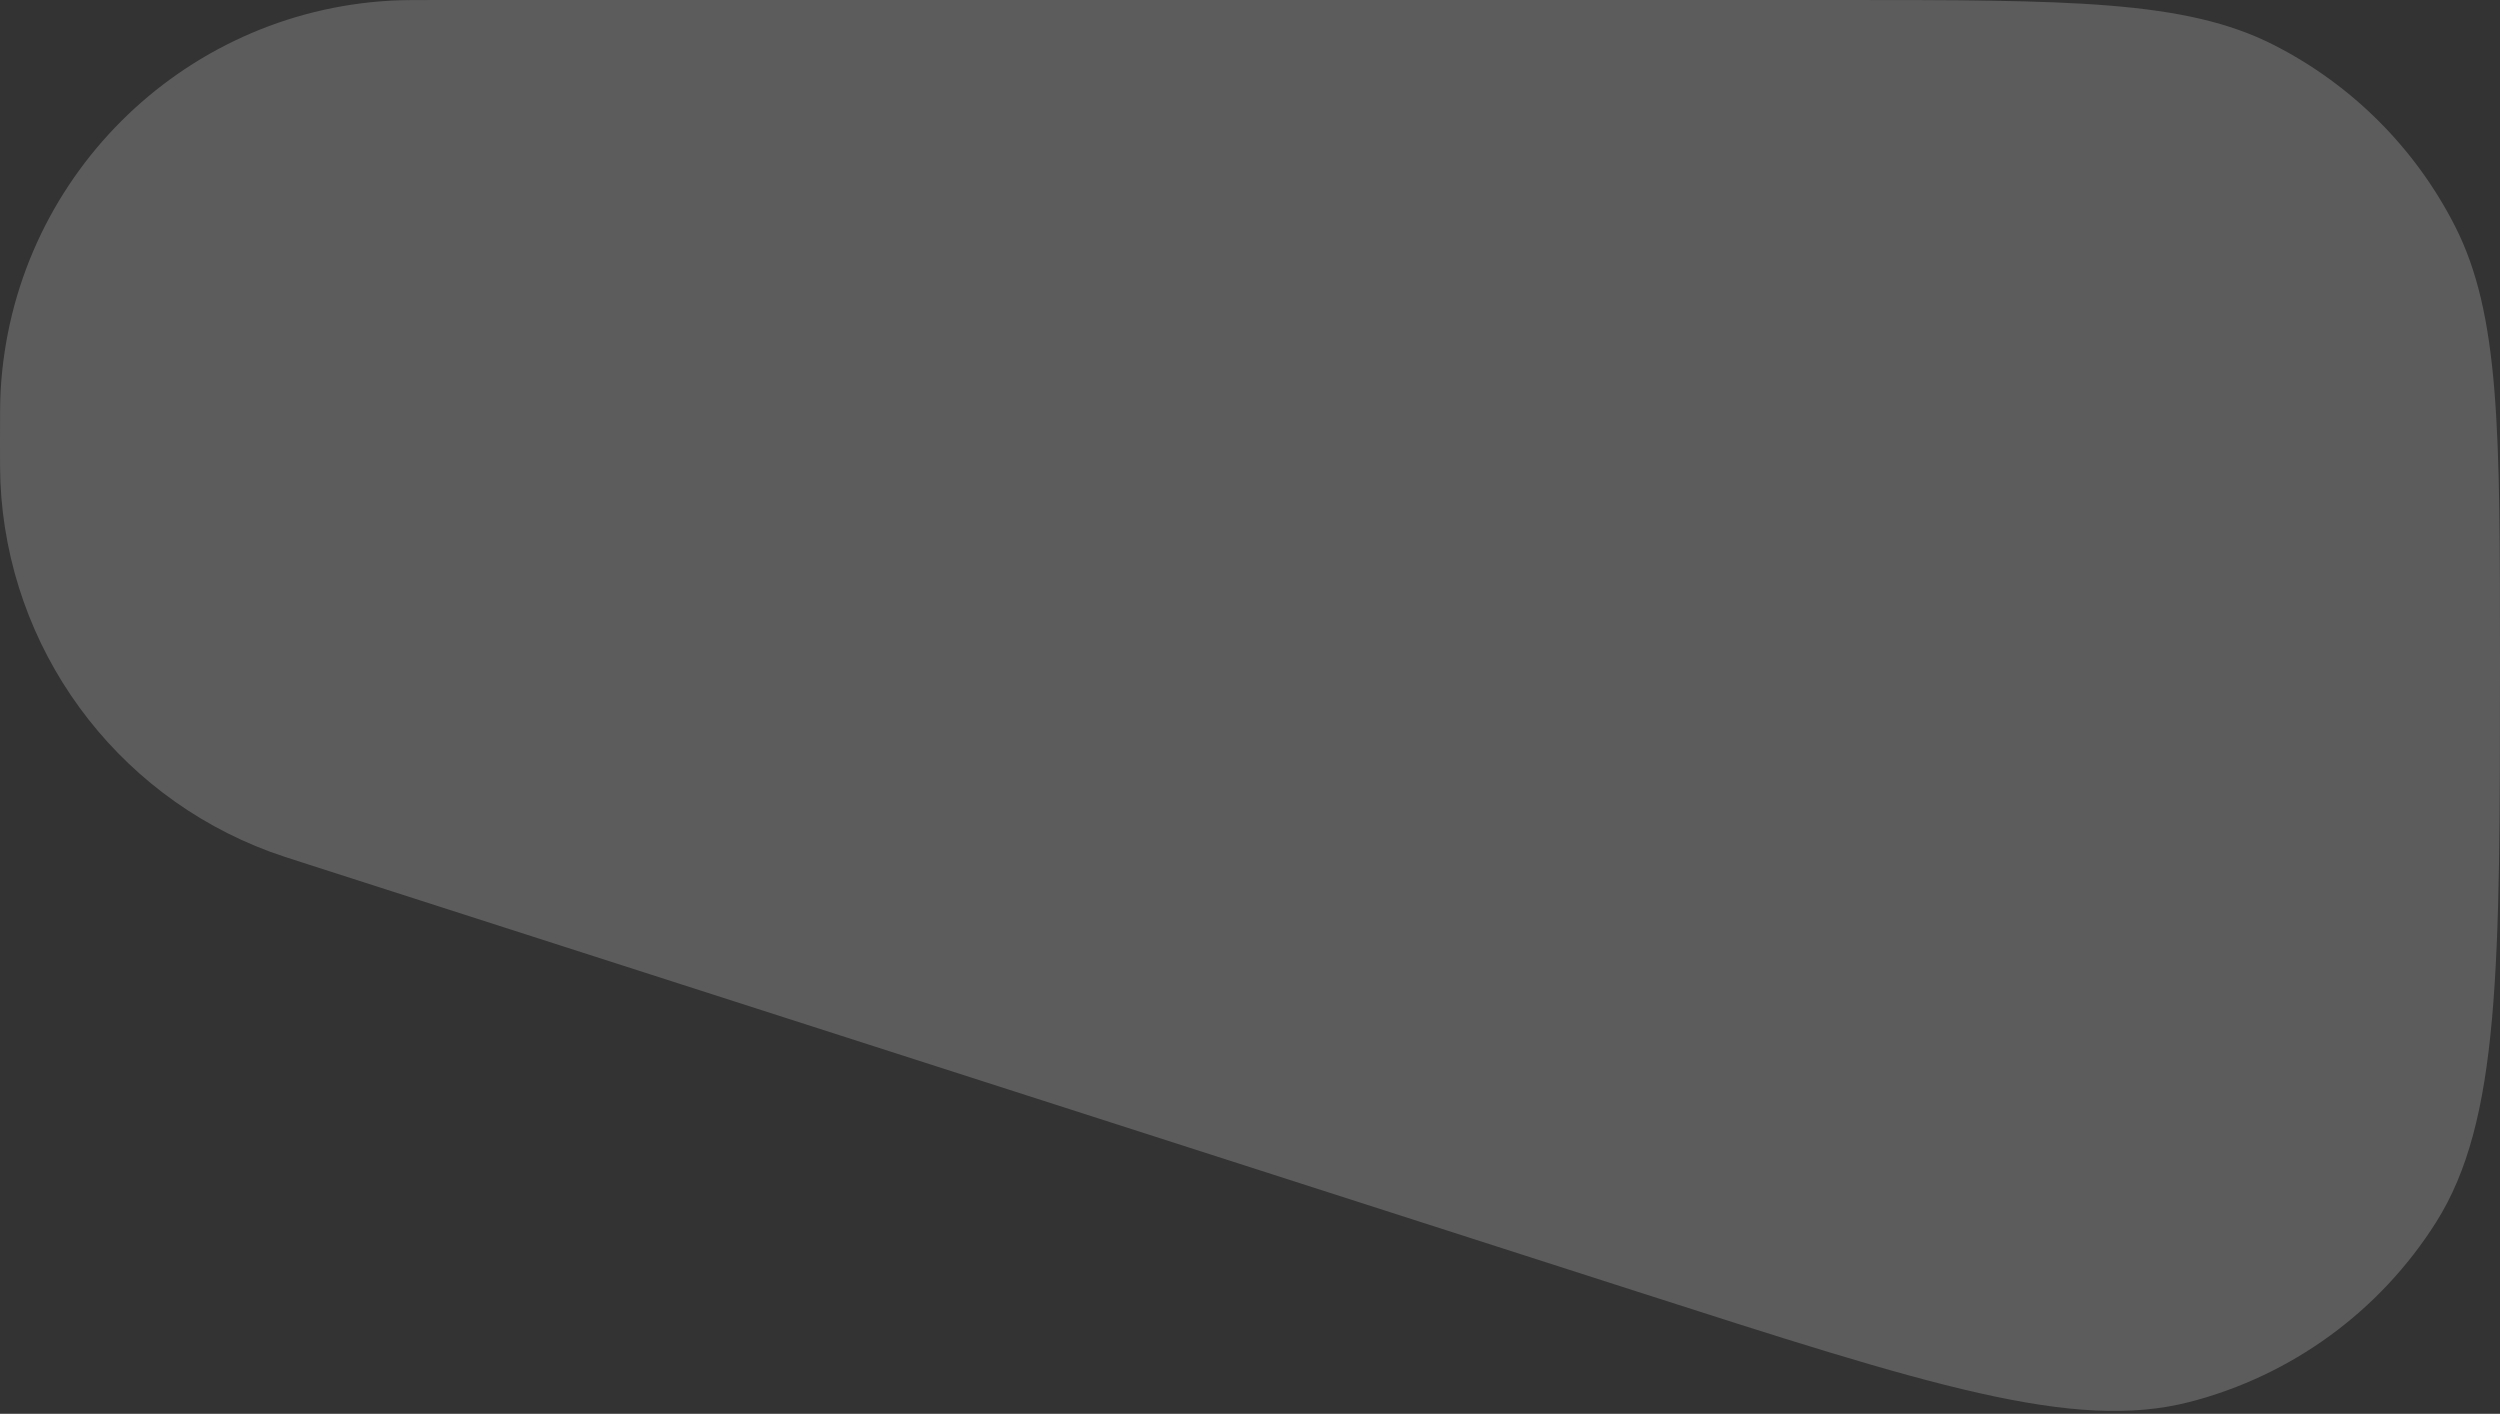 <svg width="145" height="82" viewBox="0 0 145 82" fill="none" xmlns="http://www.w3.org/2000/svg">
<rect x="0" y="0" width="145" height="82" fill="#333333" stroke="none"/>
<path opacity="0.2" d="M145 38.367C145 56.135 145 65.019 141.293 70.89C138.027 76.061 132.911 79.79 126.989 81.316C120.266 83.049 111.808 80.33 94.892 74.893L17.817 50.117C16.708 49.761 16.153 49.582 15.659 49.399C6.608 46.044 0.447 37.593 0.023 27.95C0 27.423 0 26.84 0 25.675C0 24.12 0 23.342 0.036 22.686C0.706 10.465 10.465 0.706 22.686 0.036C23.342 -1.06356e-05 24.12 -1.05677e-05 25.675 -1.04318e-05L106.633 -3.35413e-06C120.043 -2.1818e-06 126.748 -1.59563e-06 131.873 2.604C136.407 4.908 140.092 8.593 142.396 13.127C145 18.252 145 24.957 145 38.367Z" fill="white"/>
</svg>
